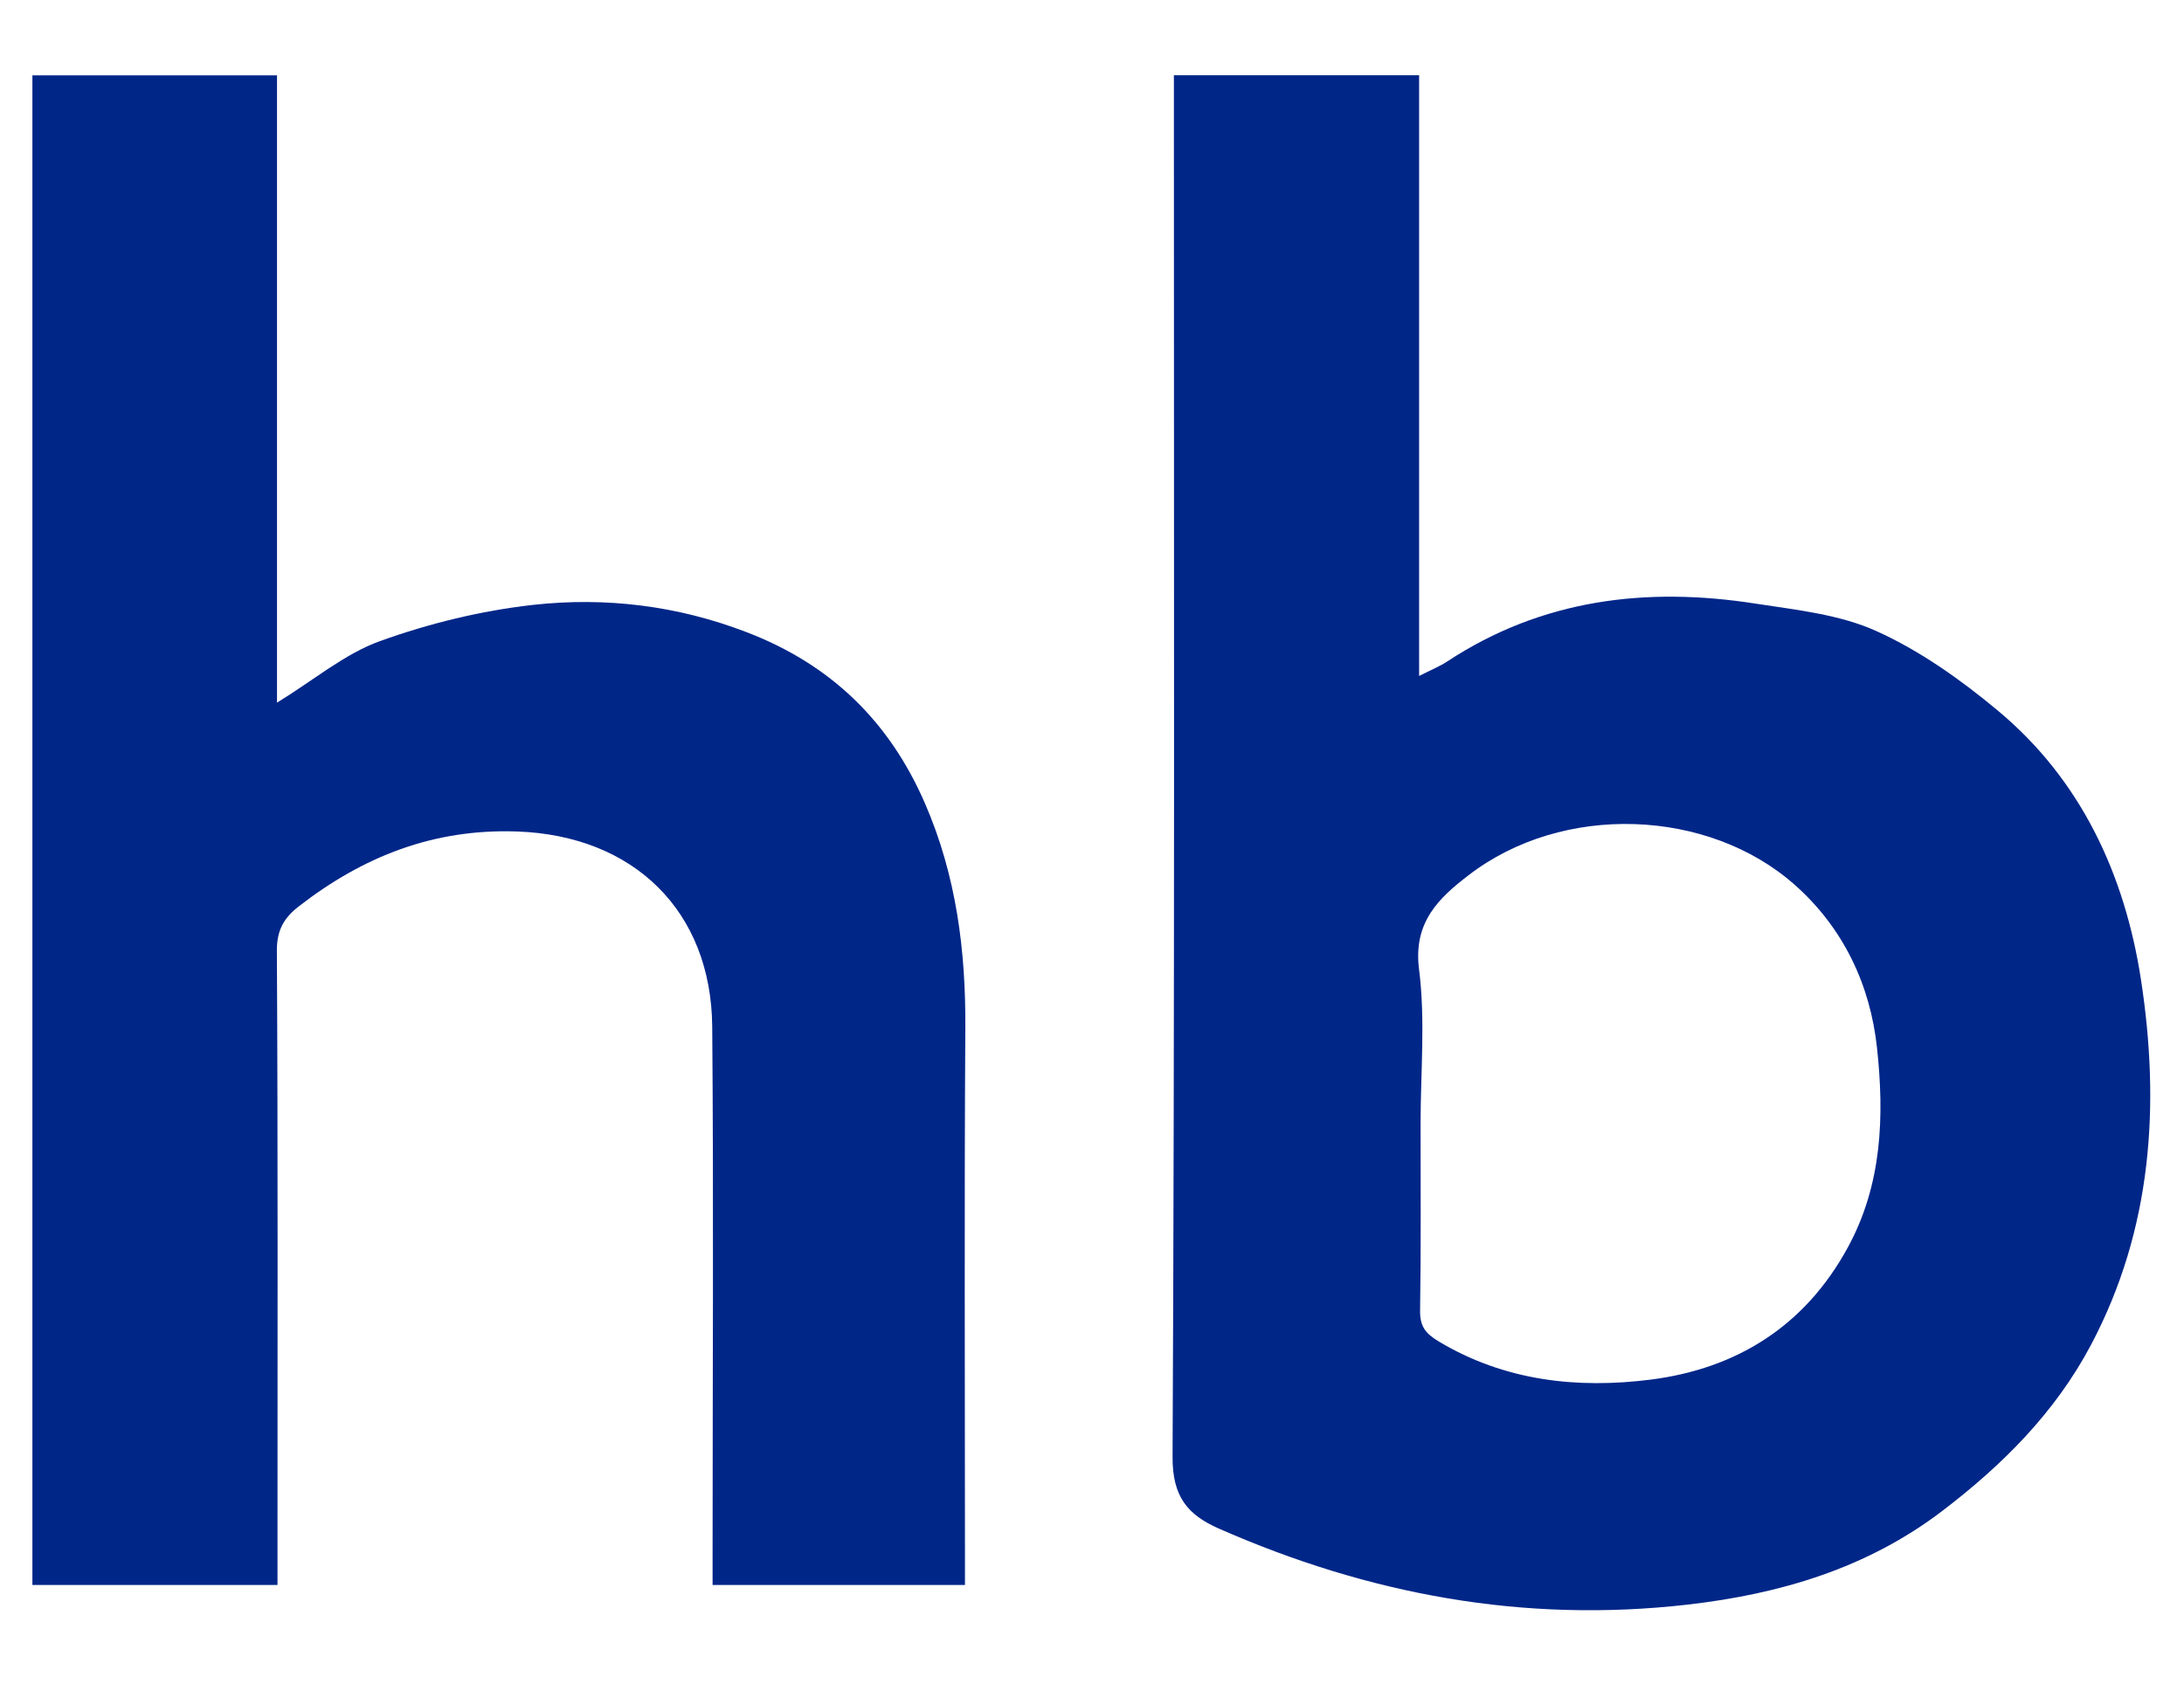 <svg width="18" height="14" viewBox="0 0 18 14" fill="none" xmlns="http://www.w3.org/2000/svg">
    <path d="M9.675 0.62C10.358 0.62 11.014 0.62 11.696 0.62C11.696 2.253 11.696 3.884 11.696 5.572C11.801 5.519 11.868 5.492 11.927 5.453C12.708 4.939 13.569 4.835 14.471 4.976C14.808 5.028 15.163 5.065 15.467 5.203C15.823 5.364 16.156 5.6 16.459 5.852C17.152 6.426 17.512 7.211 17.645 8.073C17.804 9.106 17.739 10.13 17.234 11.085C16.937 11.646 16.501 12.079 16.005 12.457C15.388 12.926 14.676 13.139 13.909 13.227C12.557 13.382 11.279 13.143 10.045 12.6C9.789 12.487 9.662 12.338 9.664 12.008C9.682 8.324 9.675 4.639 9.675 0.955C9.675 0.852 9.675 0.75 9.675 0.62ZM11.708 9.265C11.708 9.778 11.712 10.292 11.704 10.805C11.703 10.932 11.746 10.99 11.855 11.056C12.401 11.385 13.004 11.449 13.607 11.372C14.31 11.282 14.874 10.934 15.228 10.285C15.514 9.762 15.53 9.198 15.47 8.639C15.415 8.122 15.194 7.649 14.791 7.293C14.079 6.663 12.88 6.616 12.103 7.215C11.86 7.401 11.647 7.601 11.695 7.986C11.749 8.407 11.708 8.839 11.708 9.265Z" fill="#002688"/>
    <path d="M0.267 0.621C0.935 0.621 1.591 0.621 2.283 0.621C2.283 2.335 2.283 4.051 2.283 5.792C2.59 5.604 2.84 5.39 3.131 5.285C3.536 5.139 3.966 5.034 4.394 4.986C4.991 4.92 5.584 4.992 6.153 5.211C6.845 5.476 7.33 5.944 7.625 6.626C7.882 7.22 7.96 7.836 7.956 8.476C7.947 9.916 7.953 11.355 7.953 12.795C7.953 12.88 7.953 12.966 7.953 13.065C7.255 13.065 6.577 13.065 5.873 13.065C5.873 12.973 5.873 12.888 5.873 12.804C5.873 11.356 5.882 9.908 5.87 8.461C5.861 7.51 5.224 6.888 4.262 6.854C3.572 6.83 2.994 7.06 2.464 7.47C2.339 7.567 2.281 7.668 2.282 7.838C2.291 9.483 2.287 11.129 2.287 12.774C2.287 12.867 2.287 12.96 2.287 13.065C1.603 13.065 0.941 13.065 0.267 13.065C0.267 8.914 0.267 4.774 0.267 0.621Z" fill="#002688"/>
</svg>
